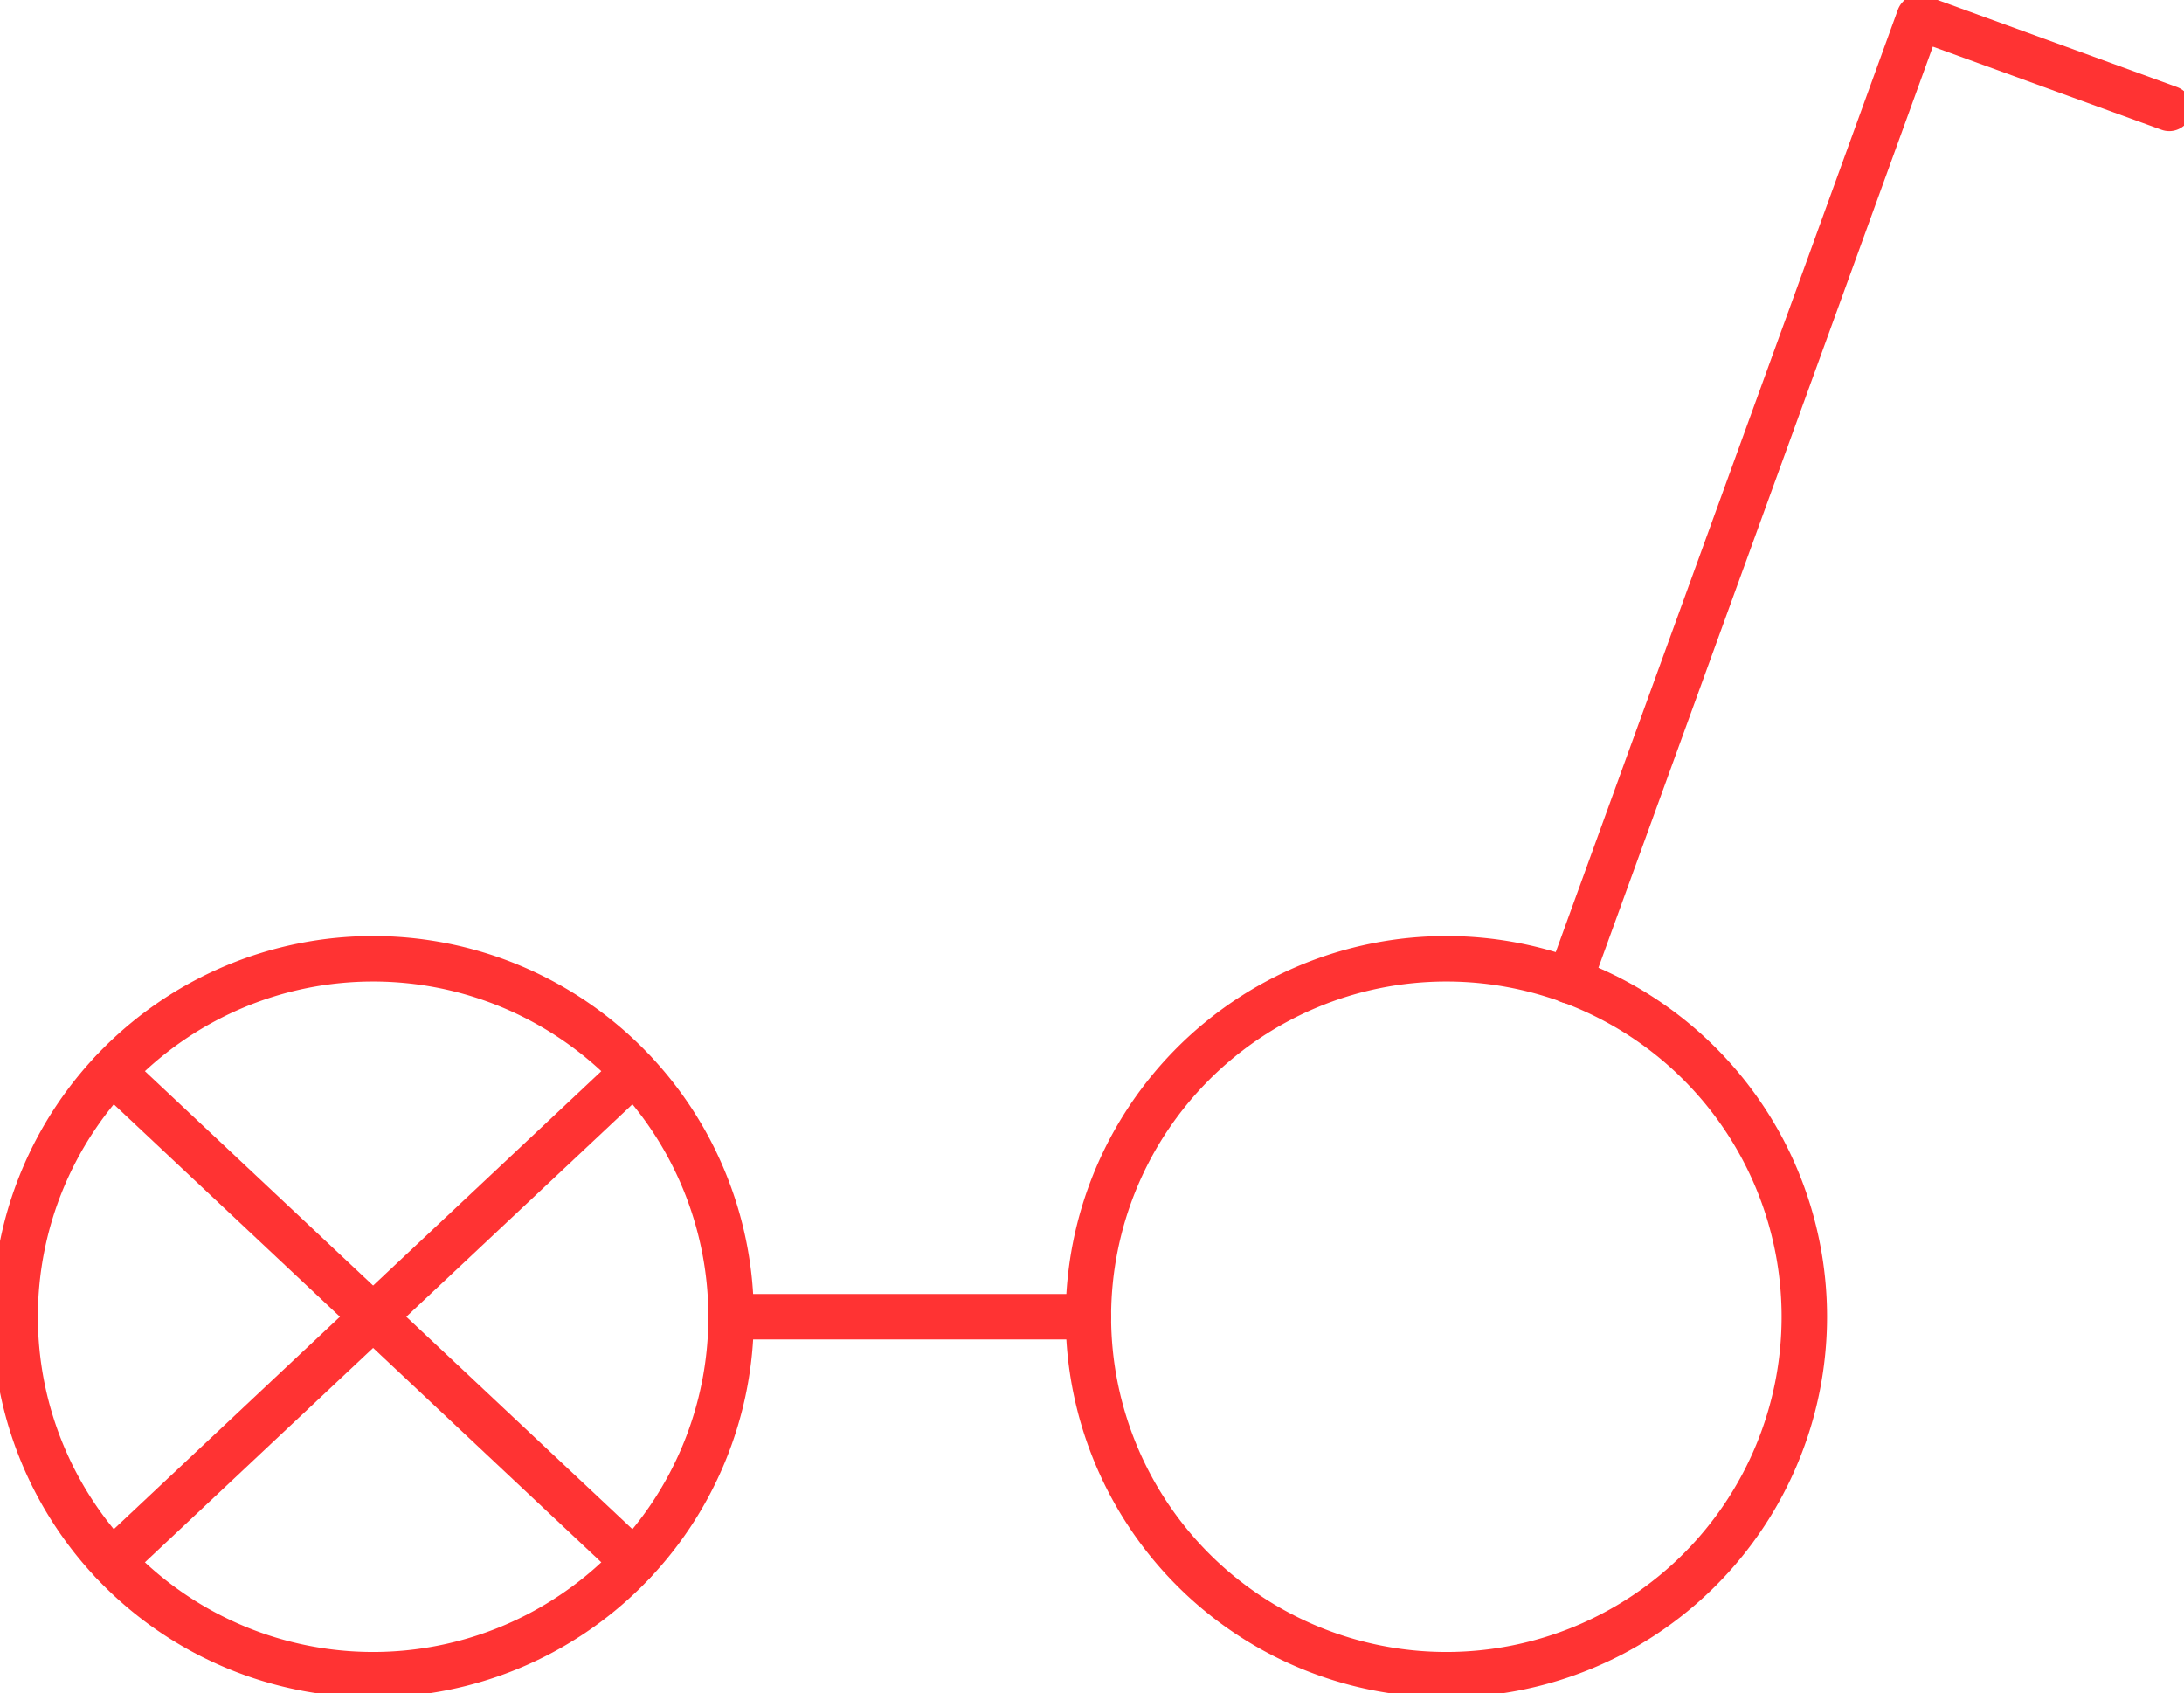 <?xml version="1.0" encoding="UTF-8" standalone="no"?>
<!DOCTYPE svg PUBLIC "-//W3C//DTD SVG 1.1//EN" "http://www.w3.org/Graphics/SVG/1.1/DTD/svg11.dtd">
<svg xmlns="http://www.w3.org/2000/svg" xmlns:xlink="http://www.w3.org/1999/xlink" xmlns:ev="http://www.w3.org/2001/xml-events"
		width="0.24in" height="0.186in" viewBox="0 0 17.297 13.368" xml:space="preserve" color-interpolation-filters="sRGB"
		class="st3">
	<title>Single pole switch with indicator light</title>

	<style type="text/css">
	<![CDATA[
		.st1 {fill:none}
		.st2 {stroke:#FF3333;stroke-linecap:round;stroke-linejoin:round;stroke-width:0.36}
		.st3 {fill:none;fill-rule:evenodd;font-size:12px;overflow:visible;stroke-linecap:square;stroke-miterlimit:3}
	]]>
	</style>

	<g>
		<title>Single pole switch with indicator light</title>
		<g id="1" transform="translate(0.12,-0.12)">
			<title>Single pole switch with indicator light</title>
			<g id="2">
				<title>Single pole switch with indicator light</title>
				<path d="M14.17 10.53 A2.835 2.835 0 1 1 8.5 10.53 A2.835 2.835 0 1 1 14.17 10.53 Z" class="st1"/>
				<path d="M17.06 0.96 L15.08 0.24 L14.3 2.39 L12.31 7.87" class="st2"/>
				<path d="M14.17 10.53 A2.835 2.835 0 1 1 8.5 10.53 A2.835 2.835 0 1 1 14.17 10.53" class="st2"/>
				<path d="M5.67 10.53 A2.835 2.835 -180 1 0 0 10.53 A2.835 2.835 -180 1 0 5.67 10.53" class="st2"/>
				<path d="M8.5 10.53 L5.67 10.53" class="st2"/>
				<path d="M4.9 12.47 L0.77 8.59" class="st2"/>
				<path d="M4.9 8.59 L0.77 12.47" class="st2"/>
			</g>
		</g>
	</g>
</svg>
